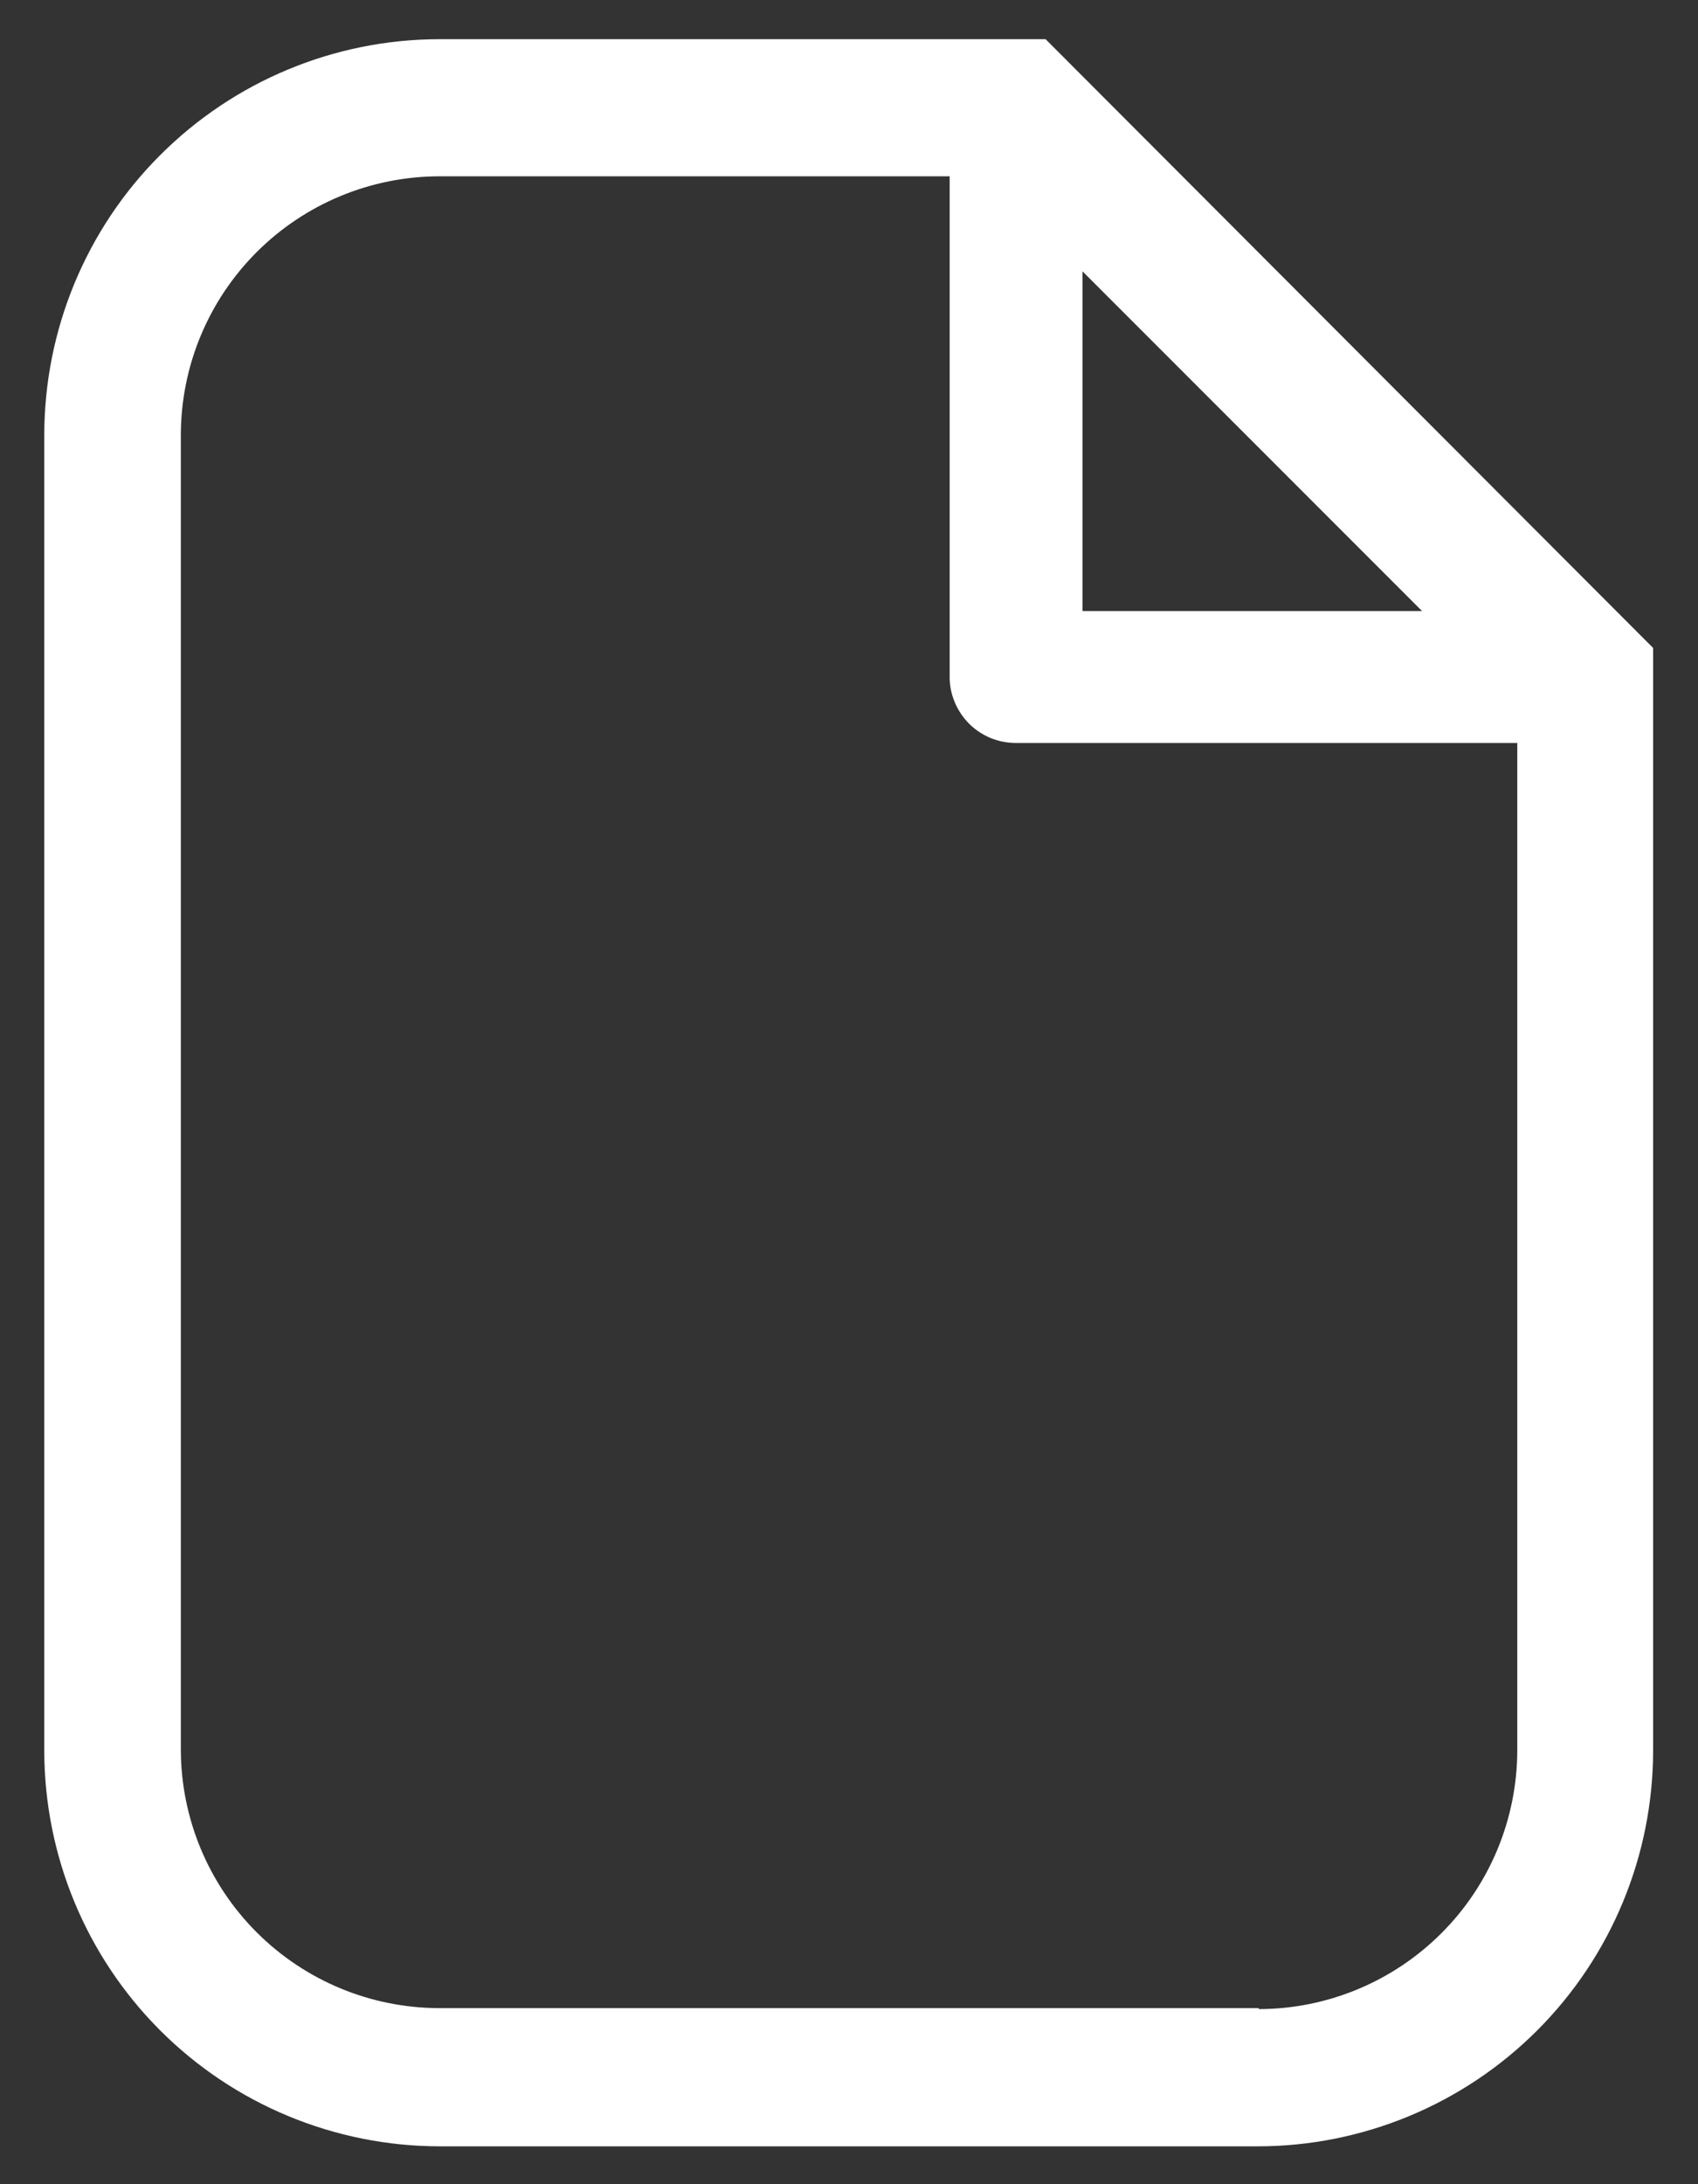<svg width="14" height="18" viewBox="0 0 14 18" fill="none" xmlns="http://www.w3.org/2000/svg">
<rect x="0" y="0" width="14" height="18" fill="#333333" stroke="none"/>
<path d="M8.621 0.323H3.621C2.757 0.324 1.929 0.669 1.319 1.28C0.708 1.891 0.366 2.72 0.365 3.584V14.427C0.366 15.291 0.708 16.119 1.319 16.731C1.929 17.342 2.757 17.686 3.621 17.688H10.369C11.233 17.688 12.063 17.344 12.674 16.733C13.286 16.121 13.629 15.292 13.63 14.427V5.34L8.621 0.323ZM8.925 2.236L11.725 5.036H8.925V2.236ZM10.377 16.549H3.621C3.056 16.548 2.515 16.323 2.116 15.924C1.717 15.525 1.492 14.984 1.491 14.419V3.584C1.492 3.019 1.716 2.478 2.116 2.078C2.515 1.679 3.056 1.454 3.621 1.453H7.83V5.575C7.829 5.647 7.843 5.718 7.871 5.785C7.898 5.851 7.939 5.912 7.989 5.963C8.04 6.014 8.101 6.054 8.167 6.082C8.234 6.109 8.305 6.123 8.377 6.123H12.51V14.427C12.508 14.992 12.284 15.533 11.884 15.932C11.485 16.331 10.944 16.556 10.38 16.557L10.377 16.549Z" fill="white"/>
</svg>
